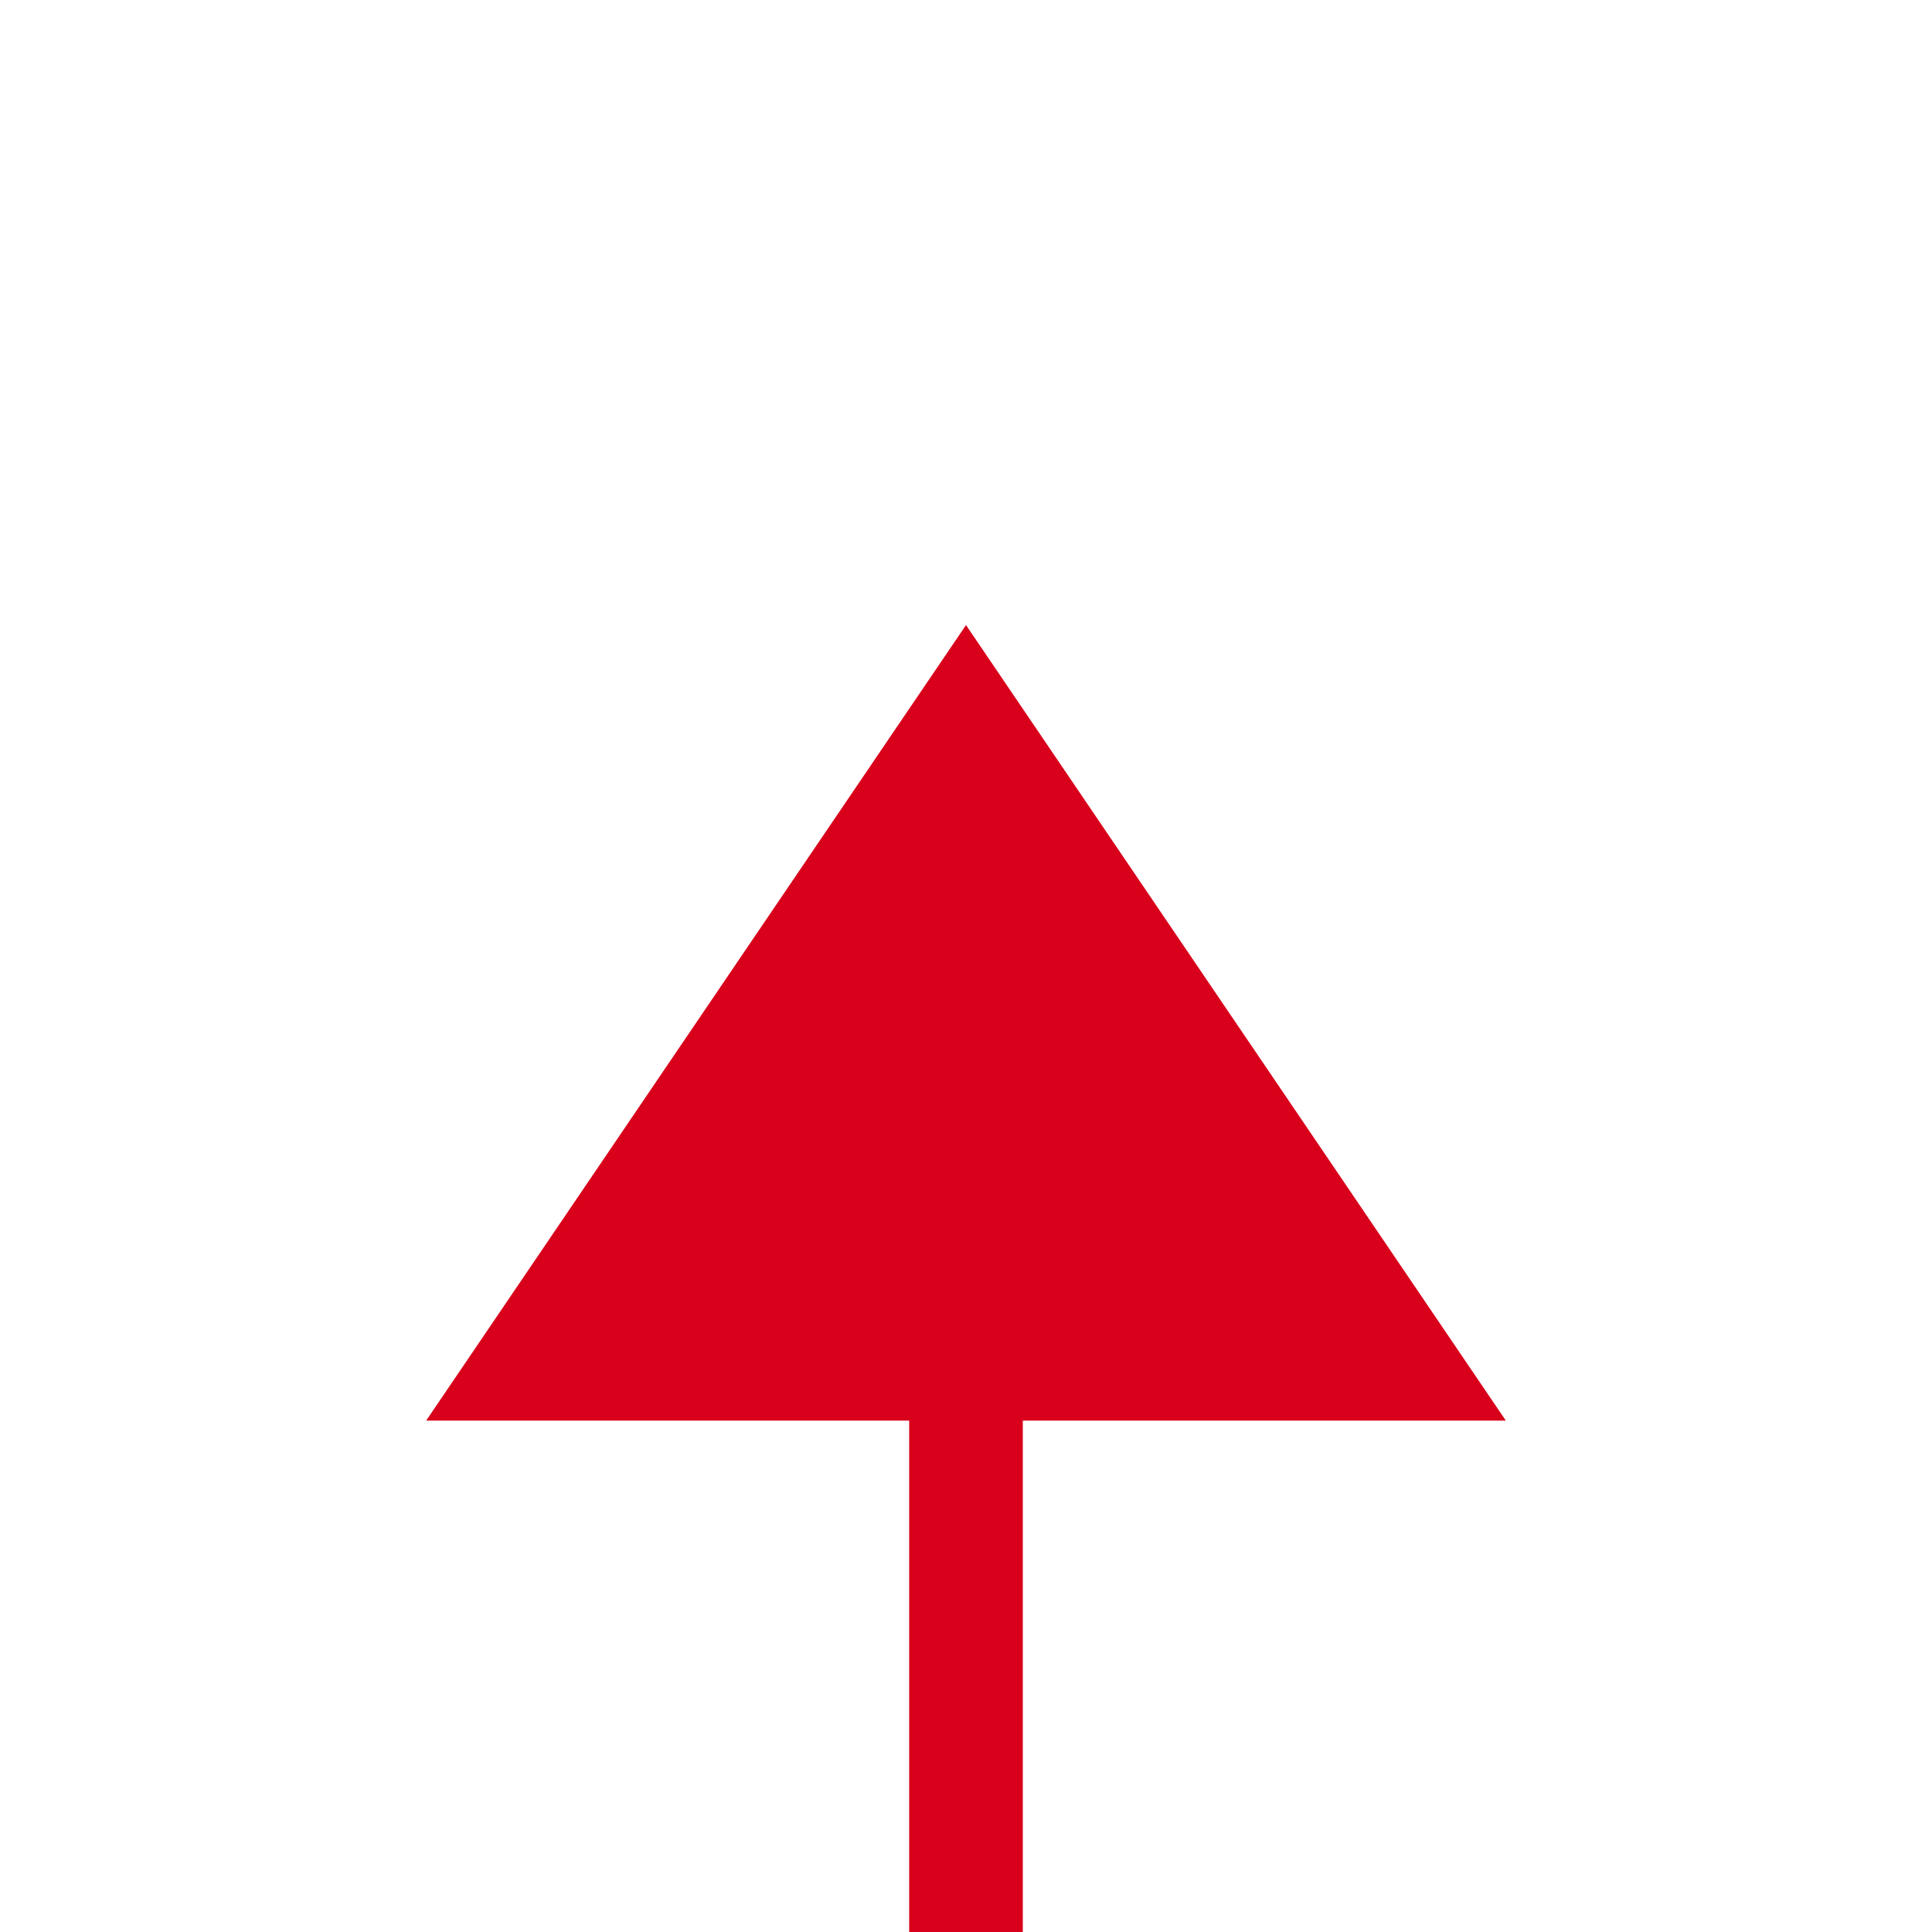 ﻿<?xml version="1.0" encoding="utf-8"?>
<svg version="1.1" xmlns:xlink="http://www.w3.org/1999/xlink" width="34px" height="34px" preserveAspectRatio="xMinYMid meet" viewBox="553 2916  34 32" xmlns="http://www.w3.org/2000/svg">
  <path d="M 2315 3458  L 2315 3651  L 570 3651  L 570 2938  " stroke-width="2" stroke="#d9001b" fill="none" />
  <path d="M 579.5 2940  L 570 2926  L 560.5 2940  L 579.5 2940  Z " fill-rule="nonzero" fill="#d9001b" stroke="none" />
</svg>